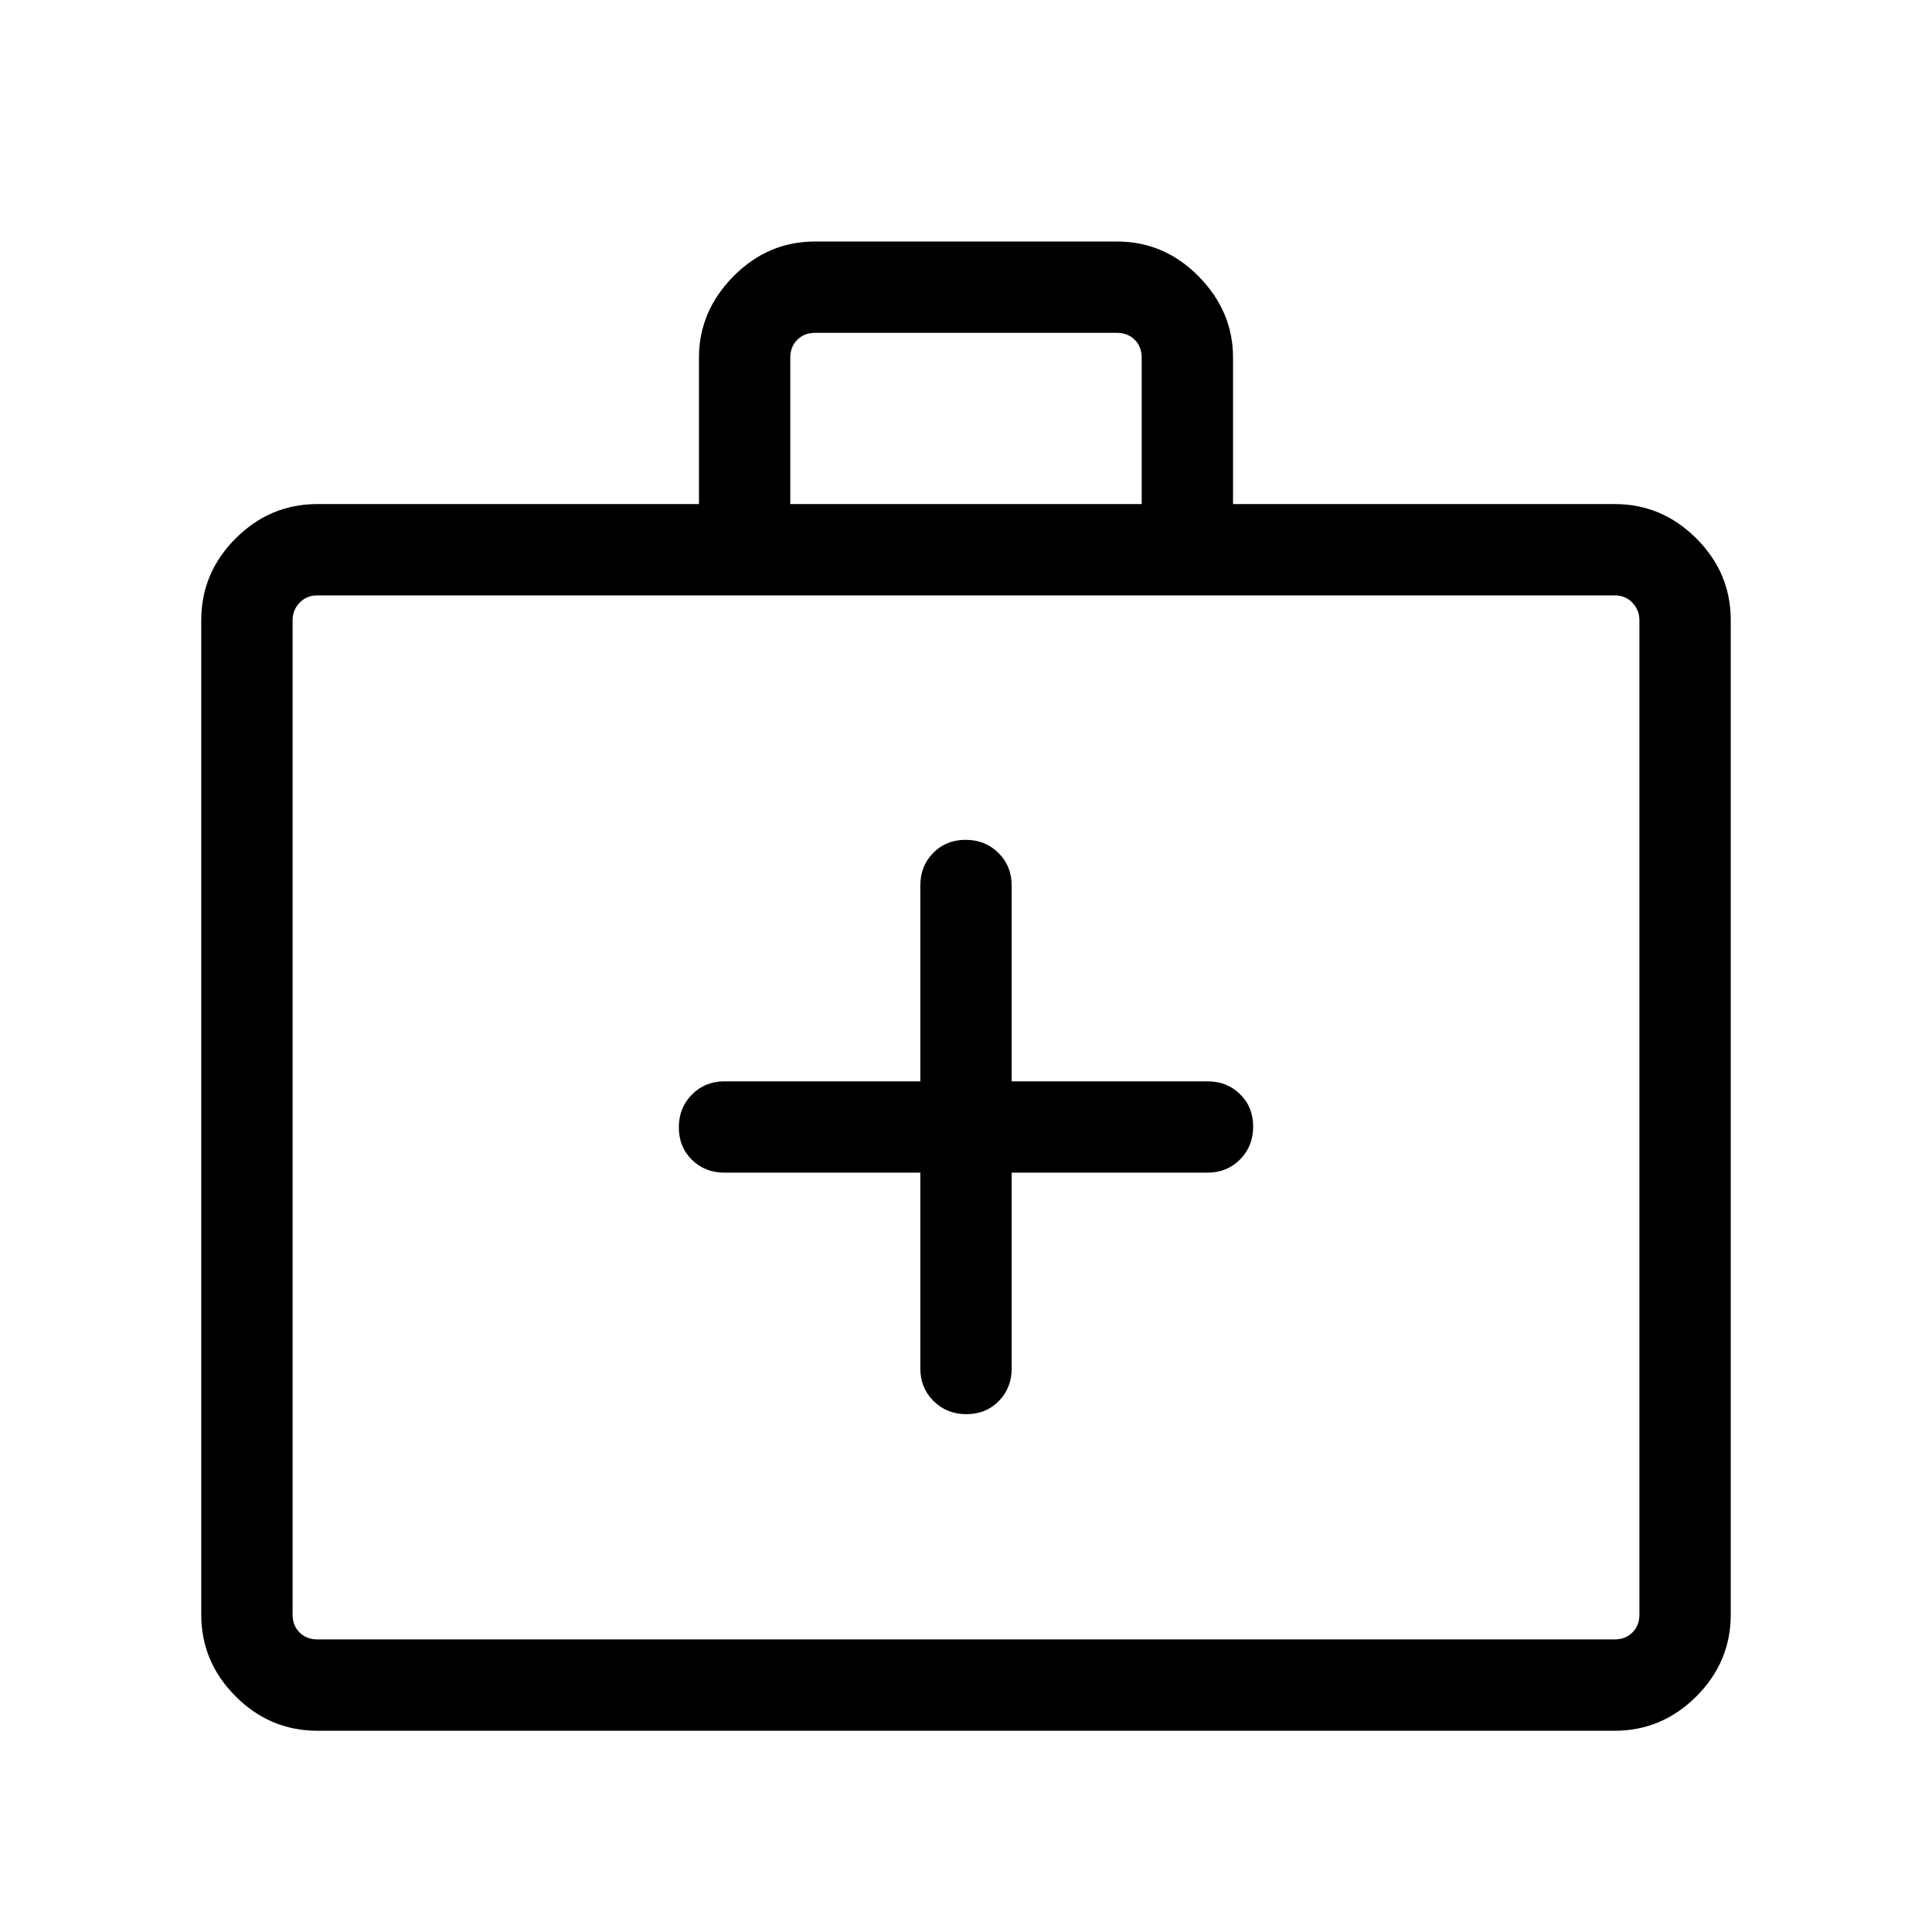 <svg xmlns="http://www.w3.org/2000/svg" width="48" height="48" viewBox="0 96 960 960"><path d="M457.308 678.692V776q0 9.663 6.567 16.177 6.567 6.515 16.307 6.515 9.741 0 16.125-6.515 6.385-6.514 6.385-16.177v-97.308H600q9.663 0 16.177-6.567 6.515-6.567 6.515-16.307 0-9.741-6.515-16.125-6.514-6.385-16.177-6.385h-97.308V536q0-9.663-6.567-16.177-6.567-6.515-16.307-6.515-9.741 0-16.125 6.515-6.385 6.514-6.385 16.177v97.308H360q-9.663 0-16.177 6.567-6.515 6.567-6.515 16.307 0 9.741 6.515 16.125 6.514 6.385 16.177 6.385h97.308ZM157.694 955.999q-23.529 0-40.611-17.082-17.082-17.082-17.082-40.611V404.155q0-23.528 17.082-40.61t40.611-17.082h189.615v-72.768q0-23 17.082-40.346 17.081-17.346 40.61-17.346h149.998q23.529 0 40.61 17.346 17.082 17.346 17.082 40.346v72.768h189.615q23.529 0 40.611 17.082 17.082 17.082 17.082 40.61v494.151q0 23.529-17.082 40.611-17.082 17.082-40.611 17.082H157.694Zm234.999-609.536h174.614v-72.768q0-5.385-3.461-8.847-3.462-3.462-8.847-3.462H405.001q-5.385 0-8.847 3.462-3.461 3.462-3.461 8.847v72.768ZM157.694 910.615h644.612q5.385 0 8.847-3.462 3.462-3.462 3.462-8.847V404.155q0-5-3.462-8.654t-8.847-3.654H157.694q-5.385 0-8.847 3.654-3.462 3.654-3.462 8.654v494.151q0 5.385 3.462 8.847 3.462 3.462 8.847 3.462Zm-12.309 0V391.847v518.768Z"/></svg>